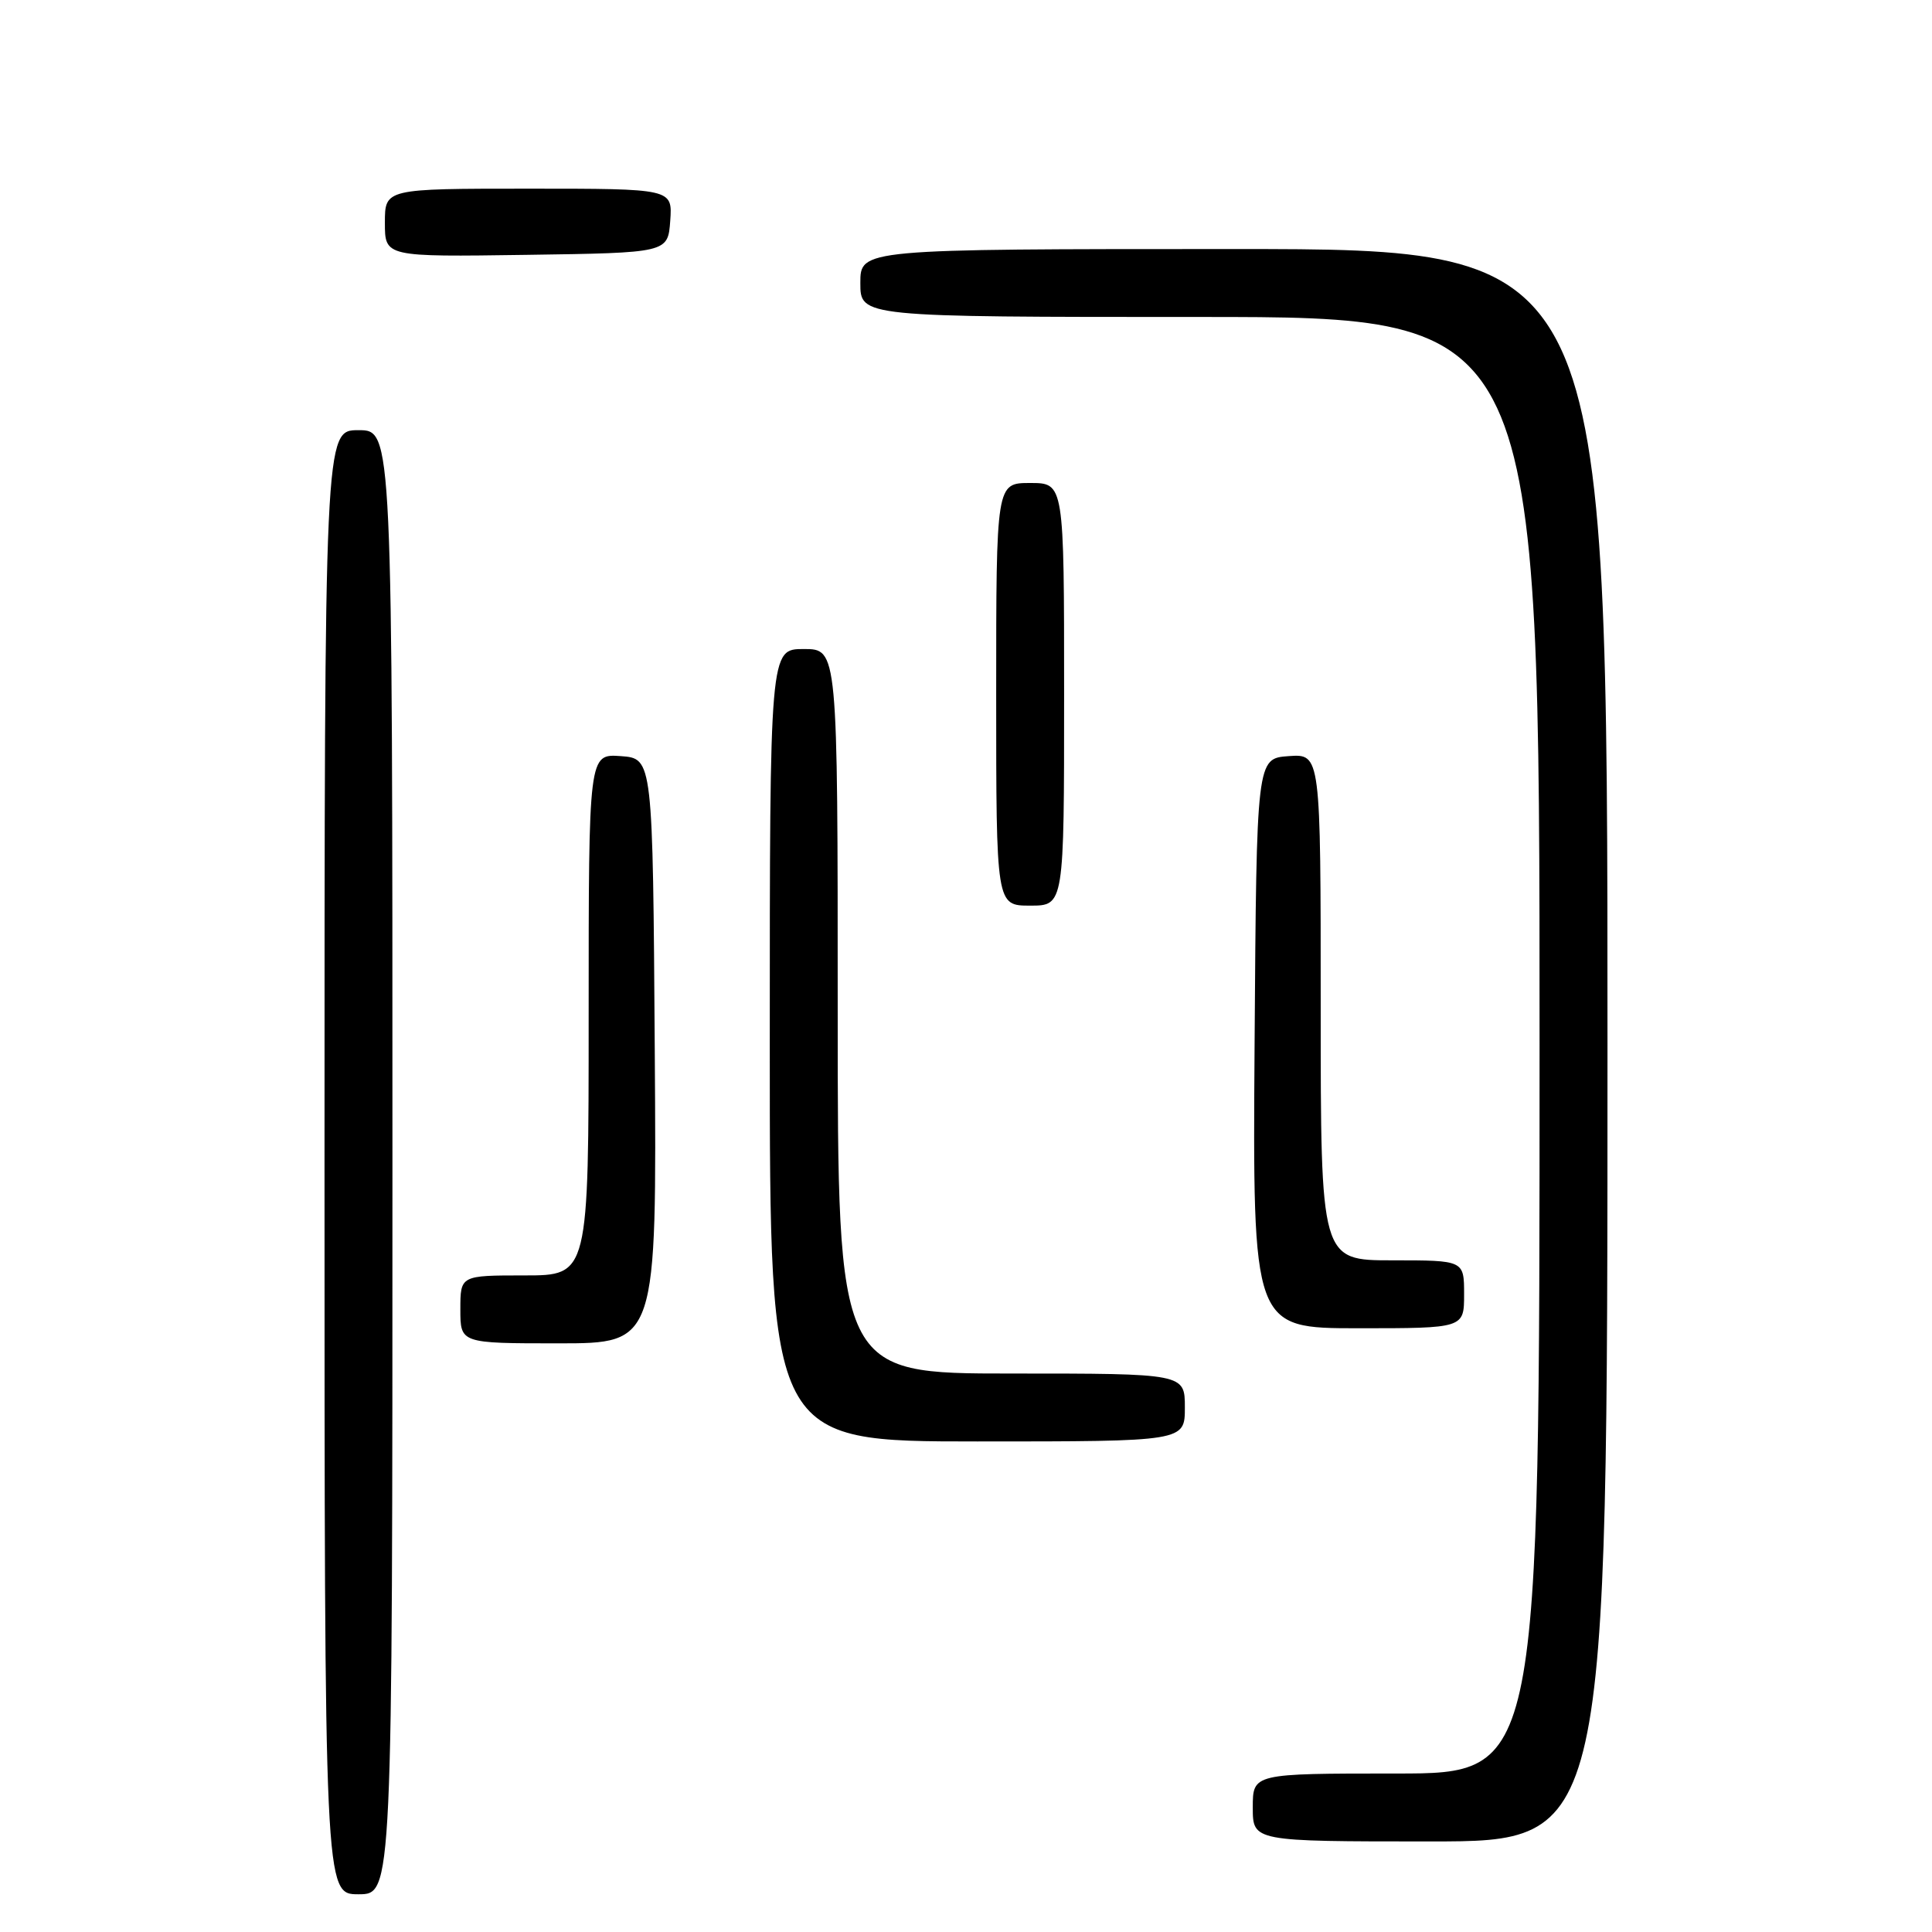<?xml version="1.0" encoding="UTF-8" standalone="no"?>
<!DOCTYPE svg PUBLIC "-//W3C//DTD SVG 1.1//EN" "http://www.w3.org/Graphics/SVG/1.1/DTD/svg11.dtd" >
<svg xmlns="http://www.w3.org/2000/svg" xmlns:xlink="http://www.w3.org/1999/xlink" version="1.1" viewBox="0 0 256 256">
 <g >
 <path fill="currentColor"
d=" M 52.00 154.00 C 52.00 57.00 52.00 57.00 47.50 57.00 C 43.00 57.00 43.00 57.00 43.00 154.00 C 43.00 251.00 43.00 251.00 47.50 251.00 C 52.00 251.00 52.00 251.00 52.00 154.00 Z  M 213.00 138.50 C 213.00 33.00 213.00 33.00 163.50 33.00 C 114.00 33.00 114.00 33.00 114.00 37.50 C 114.00 42.00 114.00 42.00 159.00 42.00 C 204.00 42.00 204.00 42.00 204.00 138.50 C 204.00 235.00 204.00 235.00 185.00 235.00 C 166.00 235.00 166.00 235.00 166.00 239.50 C 166.00 244.00 166.00 244.00 189.50 244.00 C 213.00 244.00 213.00 244.00 213.00 138.50 Z  M 157.00 186.50 C 157.00 182.00 157.00 182.00 134.00 182.00 C 111.00 182.00 111.00 182.00 111.00 134.00 C 111.00 86.00 111.00 86.00 106.50 86.00 C 102.00 86.00 102.00 86.00 102.00 138.50 C 102.00 191.00 102.00 191.00 129.50 191.00 C 157.00 191.00 157.00 191.00 157.00 186.50 Z  M 86.76 139.25 C 86.50 100.50 86.50 100.50 82.25 100.19 C 78.00 99.89 78.00 99.89 78.00 134.44 C 78.00 169.00 78.00 169.00 69.50 169.00 C 61.00 169.00 61.00 169.00 61.00 173.50 C 61.00 178.00 61.00 178.00 74.01 178.00 C 87.02 178.00 87.02 178.00 86.76 139.25 Z  M 194.00 171.50 C 194.00 167.00 194.00 167.00 184.50 167.00 C 175.00 167.00 175.00 167.00 175.00 133.44 C 175.00 99.89 175.00 99.89 170.75 100.19 C 166.50 100.50 166.50 100.50 166.24 138.25 C 165.98 176.00 165.98 176.00 179.99 176.00 C 194.00 176.00 194.00 176.00 194.00 171.50 Z  M 141.00 92.00 C 141.00 64.00 141.00 64.00 136.50 64.00 C 132.00 64.00 132.00 64.00 132.00 92.00 C 132.00 120.00 132.00 120.00 136.50 120.00 C 141.00 120.00 141.00 120.00 141.00 92.00 Z  M 88.81 29.25 C 89.11 25.00 89.11 25.00 70.06 25.00 C 51.00 25.00 51.00 25.00 51.00 29.52 C 51.00 34.04 51.00 34.04 69.75 33.77 C 88.50 33.50 88.50 33.50 88.81 29.25 Z "/>
</g>
</svg>